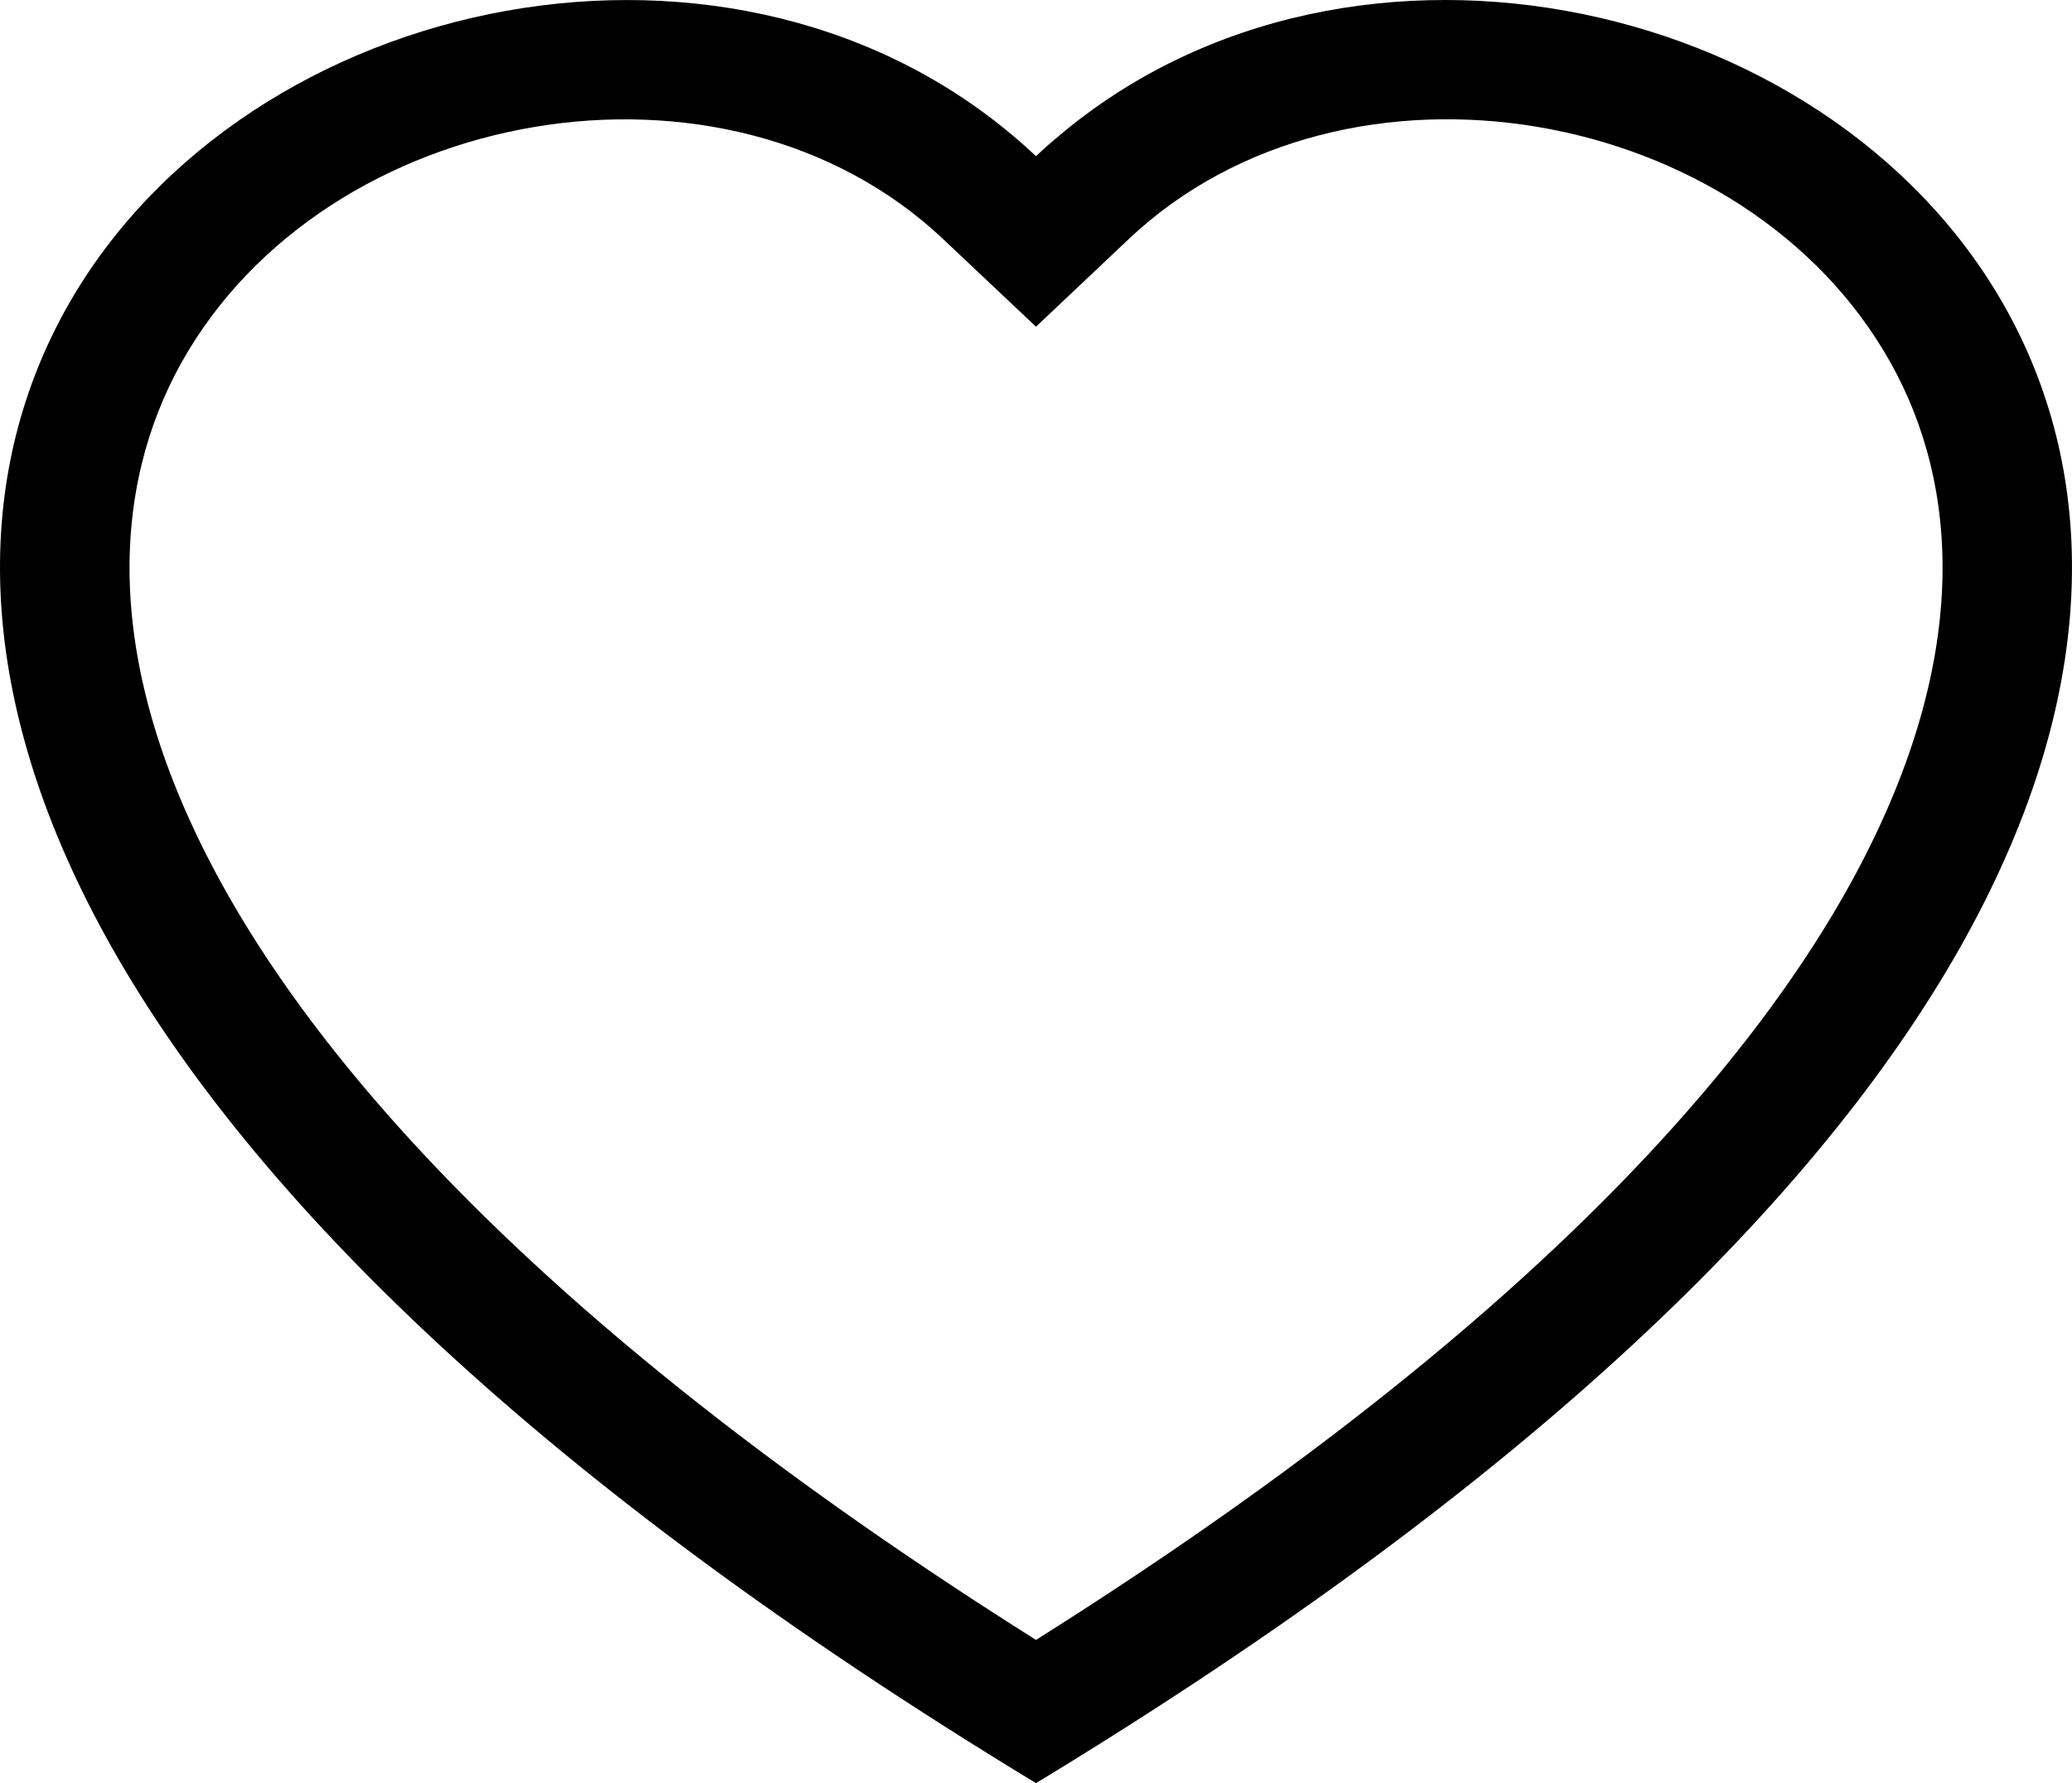 <svg width="43" height="37" viewBox="0 0 43 37" fill="none" xmlns="http://www.w3.org/2000/svg">
<path d="M21.5 6.779L19.573 4.961C15.05 0.693 6.756 2.166 3.762 7.531C2.357 10.054 2.04 13.697 4.606 18.347C7.079 22.824 12.223 28.187 21.5 34.028C30.778 28.187 35.919 22.824 38.395 18.347C40.961 13.695 40.647 10.054 39.238 7.531C36.244 2.166 27.951 0.691 23.427 4.958L21.5 6.779ZM21.5 37C-19.708 12.008 8.812 -7.499 21.027 2.82C21.189 2.955 21.347 3.096 21.5 3.241C21.652 3.096 21.81 2.956 21.973 2.822C34.186 -7.503 62.709 12.005 21.5 37Z" fill="black"/>
</svg>
